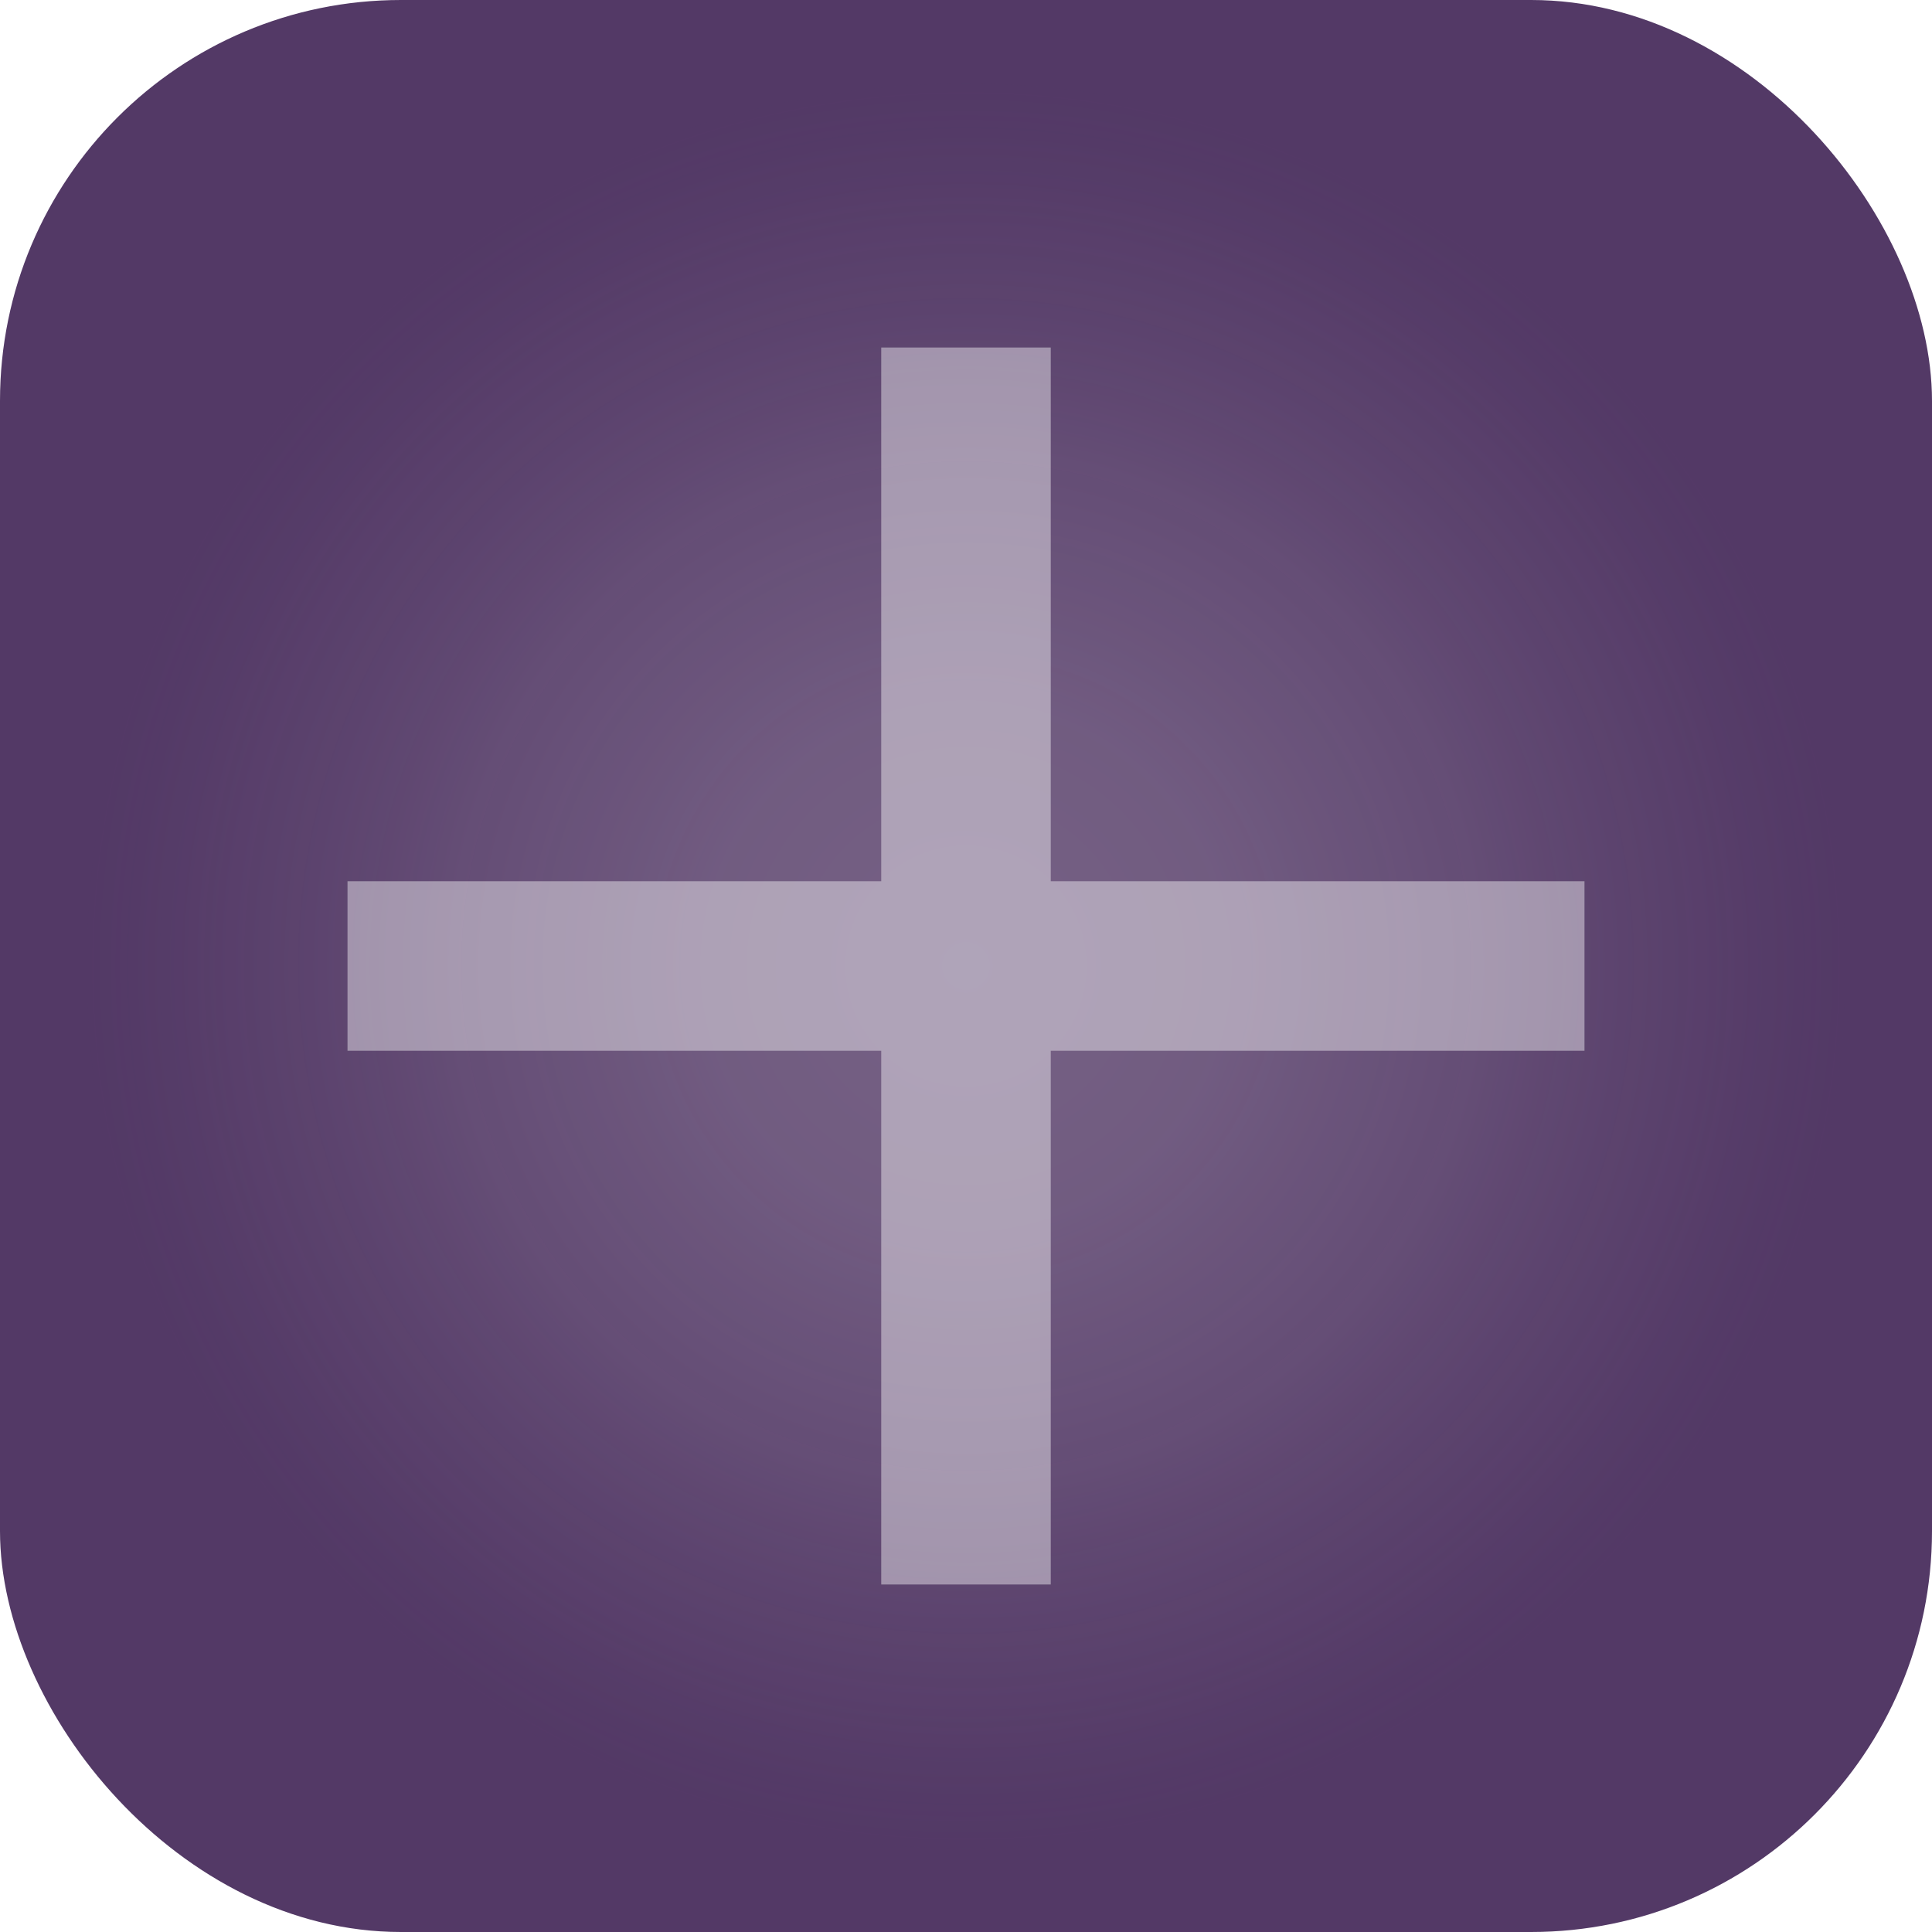 <?xml version="1.0" encoding="UTF-8"?><svg id="a" xmlns="http://www.w3.org/2000/svg" xmlns:xlink="http://www.w3.org/1999/xlink" viewBox="0 0 400 400"><defs><style>.e{fill:#533966;}.f{fill:#fff;filter:url(#c);opacity:.65;}.g{fill:url(#b);}</style><radialGradient id="b" cx="200" cy="200" fx="200" fy="200" r="182.39" gradientTransform="matrix(1, 0, 0, 1, 0, 0)" gradientUnits="userSpaceOnUse"><stop offset="0" stop-color="#fff" stop-opacity=".2"/><stop offset=".3" stop-color="#f2f0f3" stop-opacity=".19"/><stop offset=".58" stop-color="#cac2d0" stop-opacity=".15"/><stop offset=".84" stop-color="#887695" stop-opacity=".1"/><stop offset="1" stop-color="#533966" stop-opacity=".05"/></radialGradient><filter id="c" filterUnits="userSpaceOnUse"><feOffset dx="0" dy="0"/><feGaussianBlur result="d" stdDeviation="5"/><feFlood flood-color="#000" flood-opacity=".75"/><feComposite in2="d" operator="in"/><feComposite in="SourceGraphic"/></filter></defs><rect class="e" y="0" width="400" height="400" rx="83" ry="83"/><ellipse class="g" cx="200" cy="200" rx="182.07" ry="182.7"/><polygon class="f" points="328.05 182.45 217.55 182.45 217.55 71.95 182.45 71.95 182.45 182.45 71.95 182.45 71.95 217.55 182.45 217.55 182.45 328.05 217.55 328.05 217.55 217.55 328.05 217.55 328.05 182.45"/></svg>